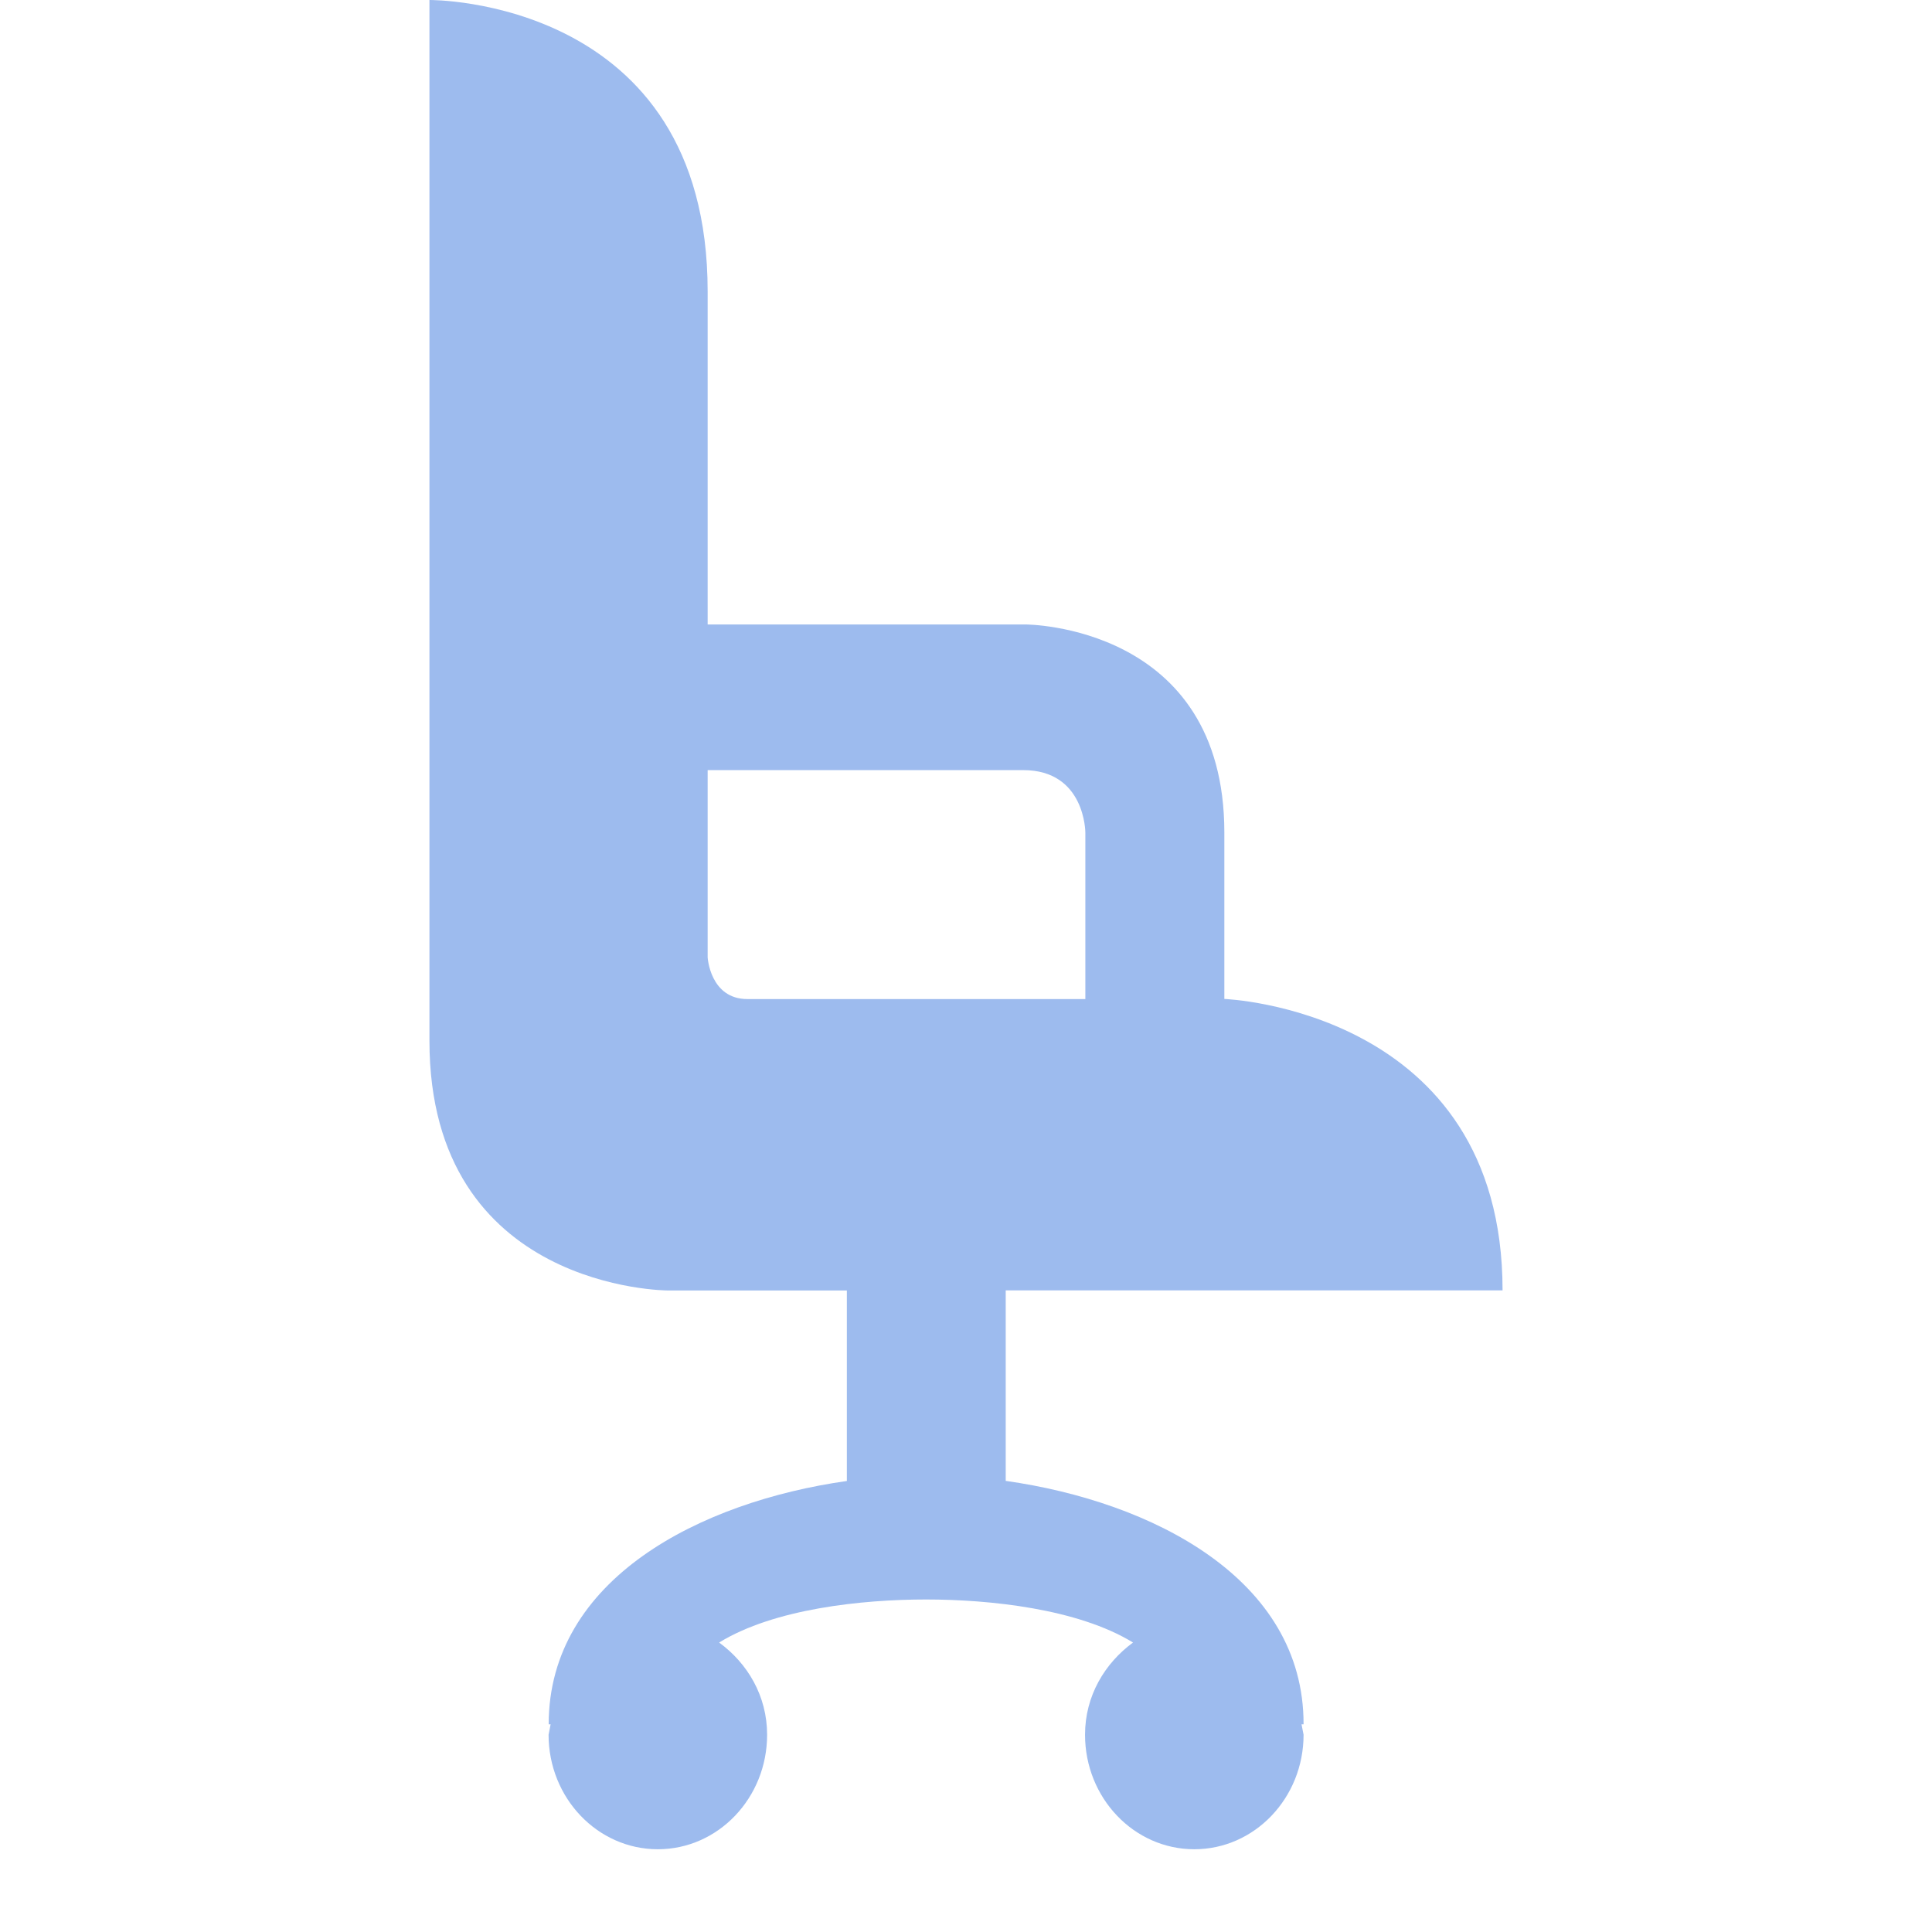 <svg xmlns="http://www.w3.org/2000/svg" width="18" height="18" viewBox="0 0 18 18"><path fill-rule="evenodd" clip-rule="evenodd" fill="#9DBBEE" d="M9.37 13.797v-1.775h4.629c0-2.618-2.592-2.715-2.592-2.715v-1.55c0-1.939-1.852-1.939-1.852-1.939h-2.962v-3.103c0-2.739-2.592-2.715-2.592-2.715v9.696c0 2.327 2.222 2.327 2.222 2.327h1.667v1.775c-1.364.193-2.778.911-2.778 2.267h.018l-.019.097c0 .589.456 1.067 1.018 1.067s1.018-.478 1.018-1.067c0-.362-.183-.666-.447-.859.514-.316 1.336-.401 1.928-.401s1.414.086 1.928.401c-.263.193-.447.497-.447.859 0 .589.456 1.067 1.018 1.067s1.018-.478 1.018-1.067l-.019-.097h.019c.003-1.356-1.411-2.075-2.775-2.268zm-2.407-4.489c-.347 0-.37-.388-.37-.388v-1.745h2.94c.579 0 .579.582.579.582v1.551h-3.149z"/></svg>